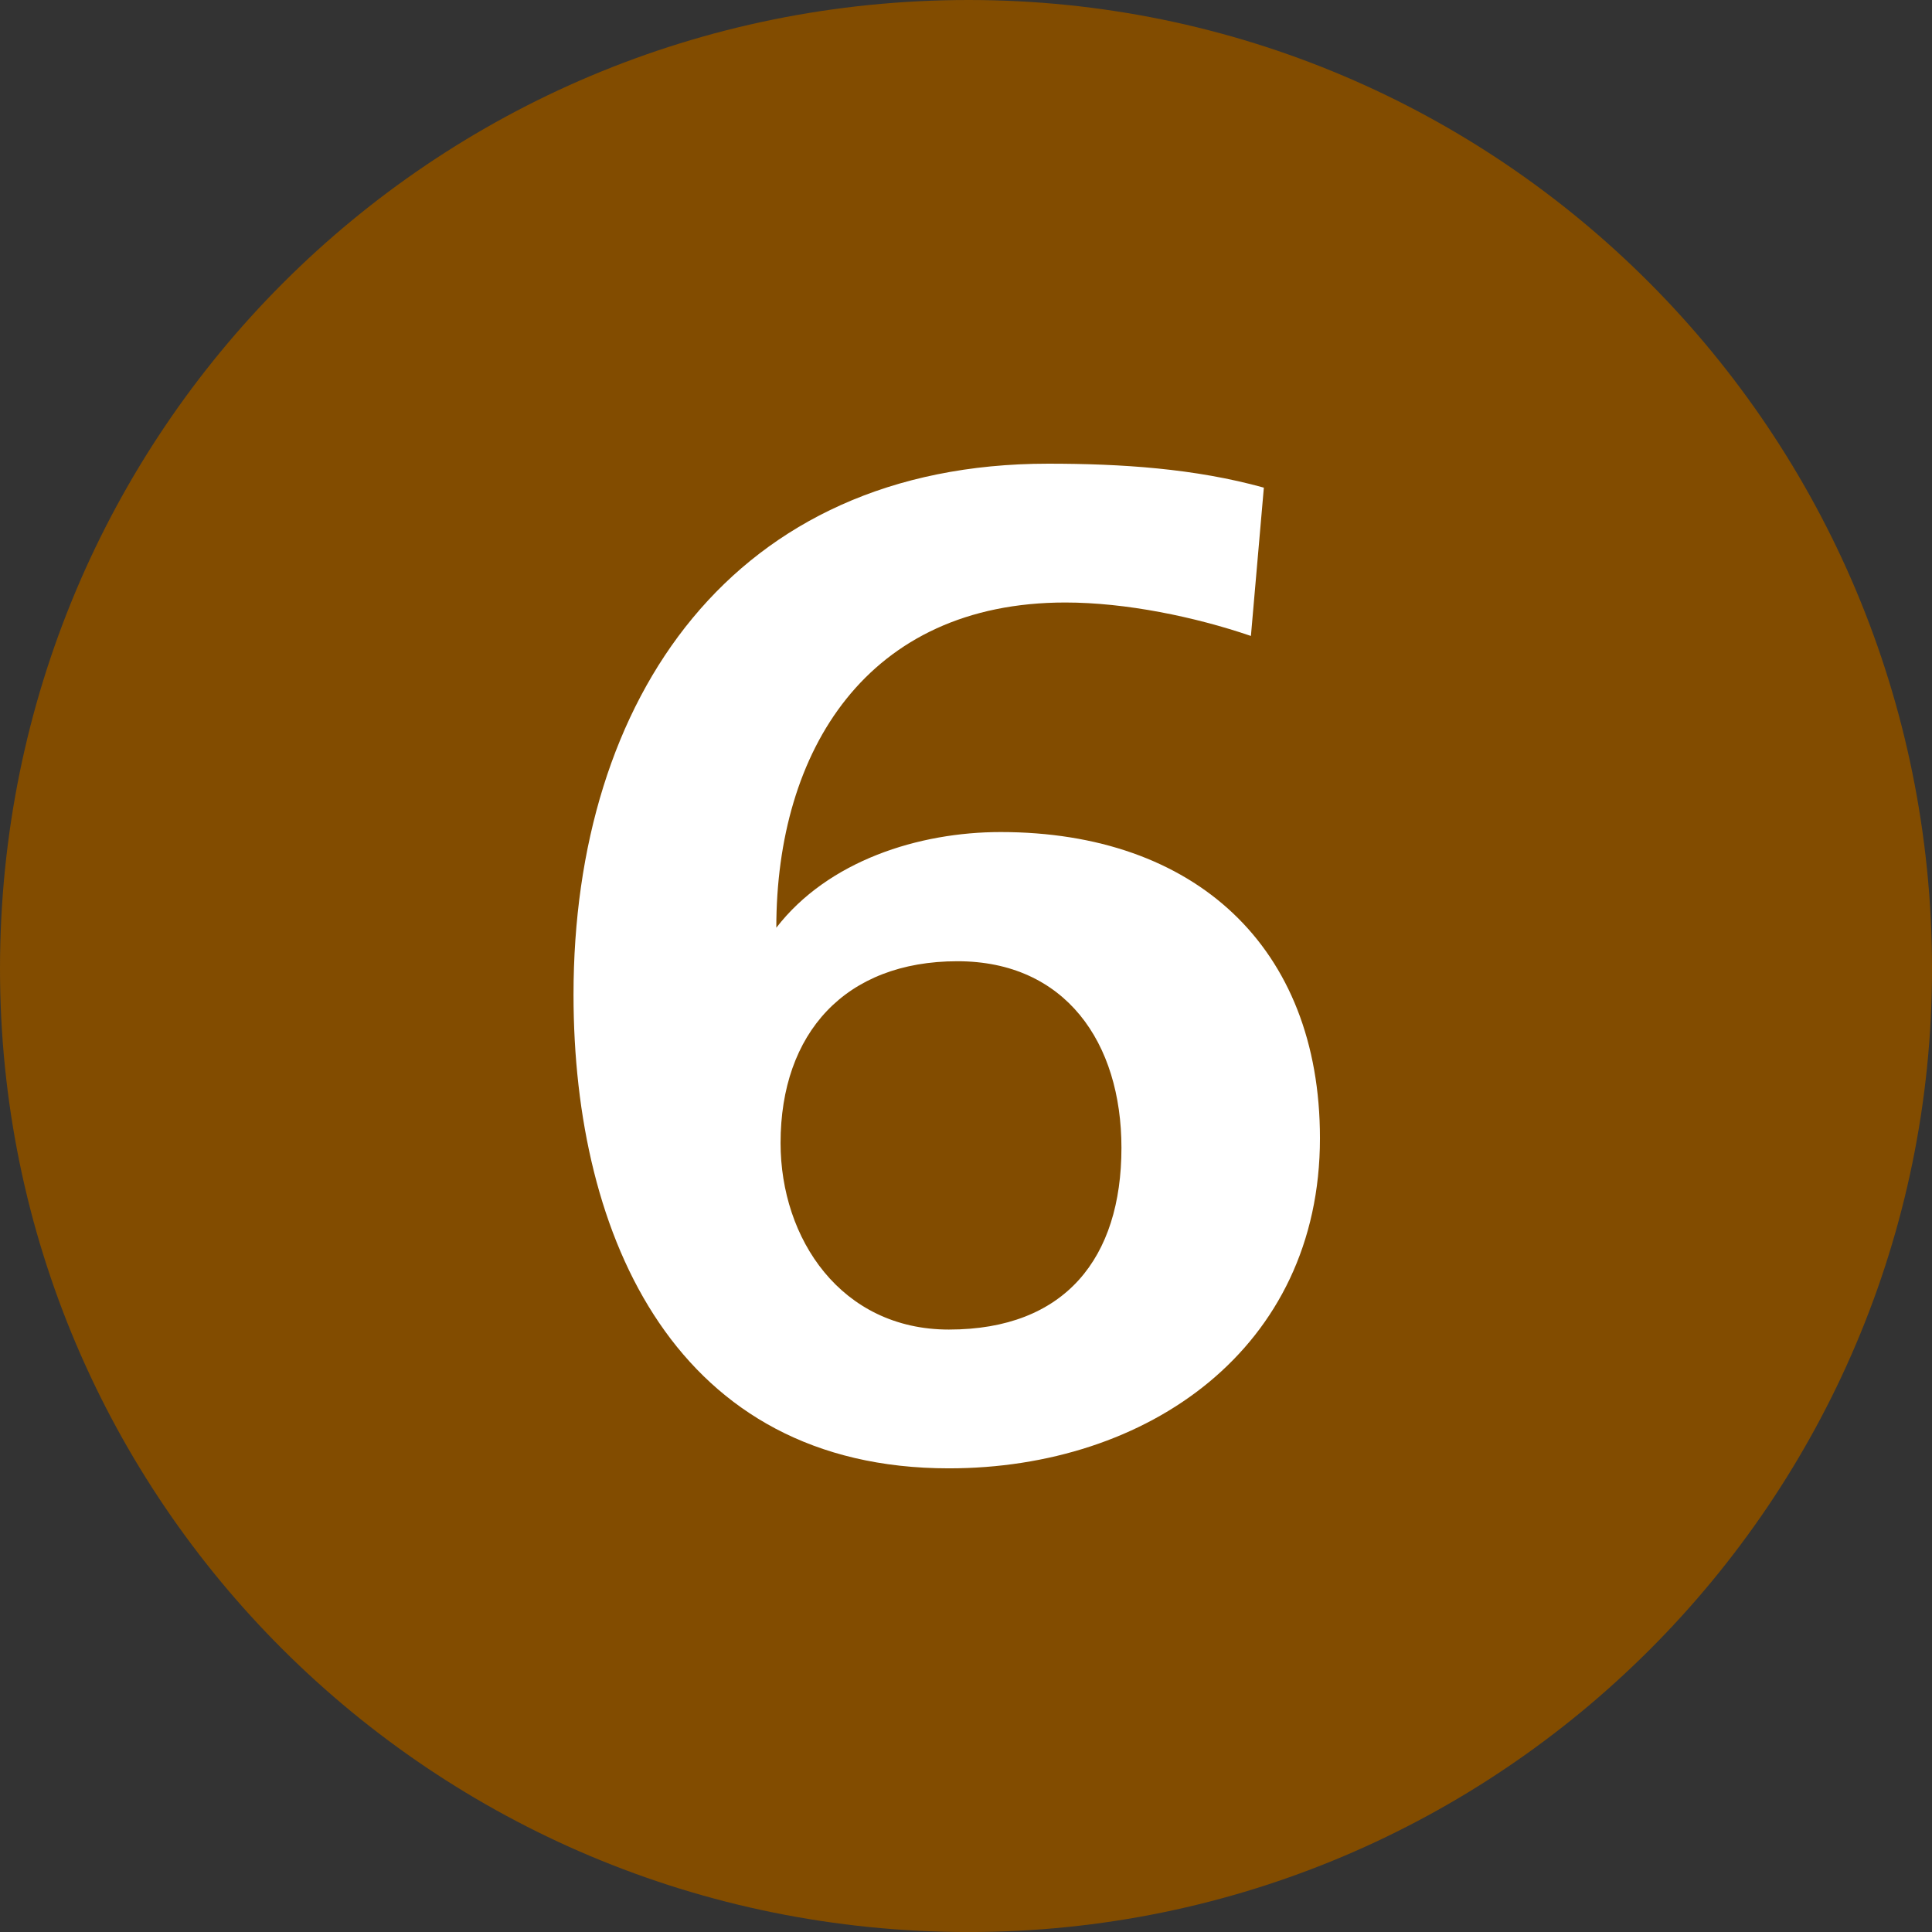 <?xml version="1.0" encoding="utf-8"?>
<svg xmlns="http://www.w3.org/2000/svg" xml:space="preserve" width="283.46" height="283.46">
  <rect width="100%" height="100%" fill="#333333" stroke="none"/>
  <path fill="#824C00" d="M283.463 142.16C283.463 63.373 220.131 0 142.118 0 63.329 0 0 63.373 0 142.16c0 77.926 63.328 141.305 142.117 141.305 78.014-.001 141.346-63.38 141.346-141.305"/>
  <path fill="#FFF" d="M140.479 141.031c-16.449 0-25.955 10.523-25.955 26.671 0 14.031 8.865 27.369 24.693 27.369 17.09 0 25.32-10.529 25.32-26.666.001-15.447-8.23-27.374-24.058-27.374m-1.262 74.402c-39.879 0-55.072-33.699-55.072-69.49 0-43.521 23.42-77.912 69.631-77.912 10.762 0 21.529.703 31.654 3.516l-1.898 21.758c-8.227-2.811-18.359-4.906-27.225-4.906-29.111 0-42.408 21.75-42.408 47.715 7.592-9.824 20.893-14.037 32.91-14.037 28.496 0 46.852 16.844 46.852 44.919 0 30.89-25.315 48.437-54.444 48.437z"/>
</svg>
